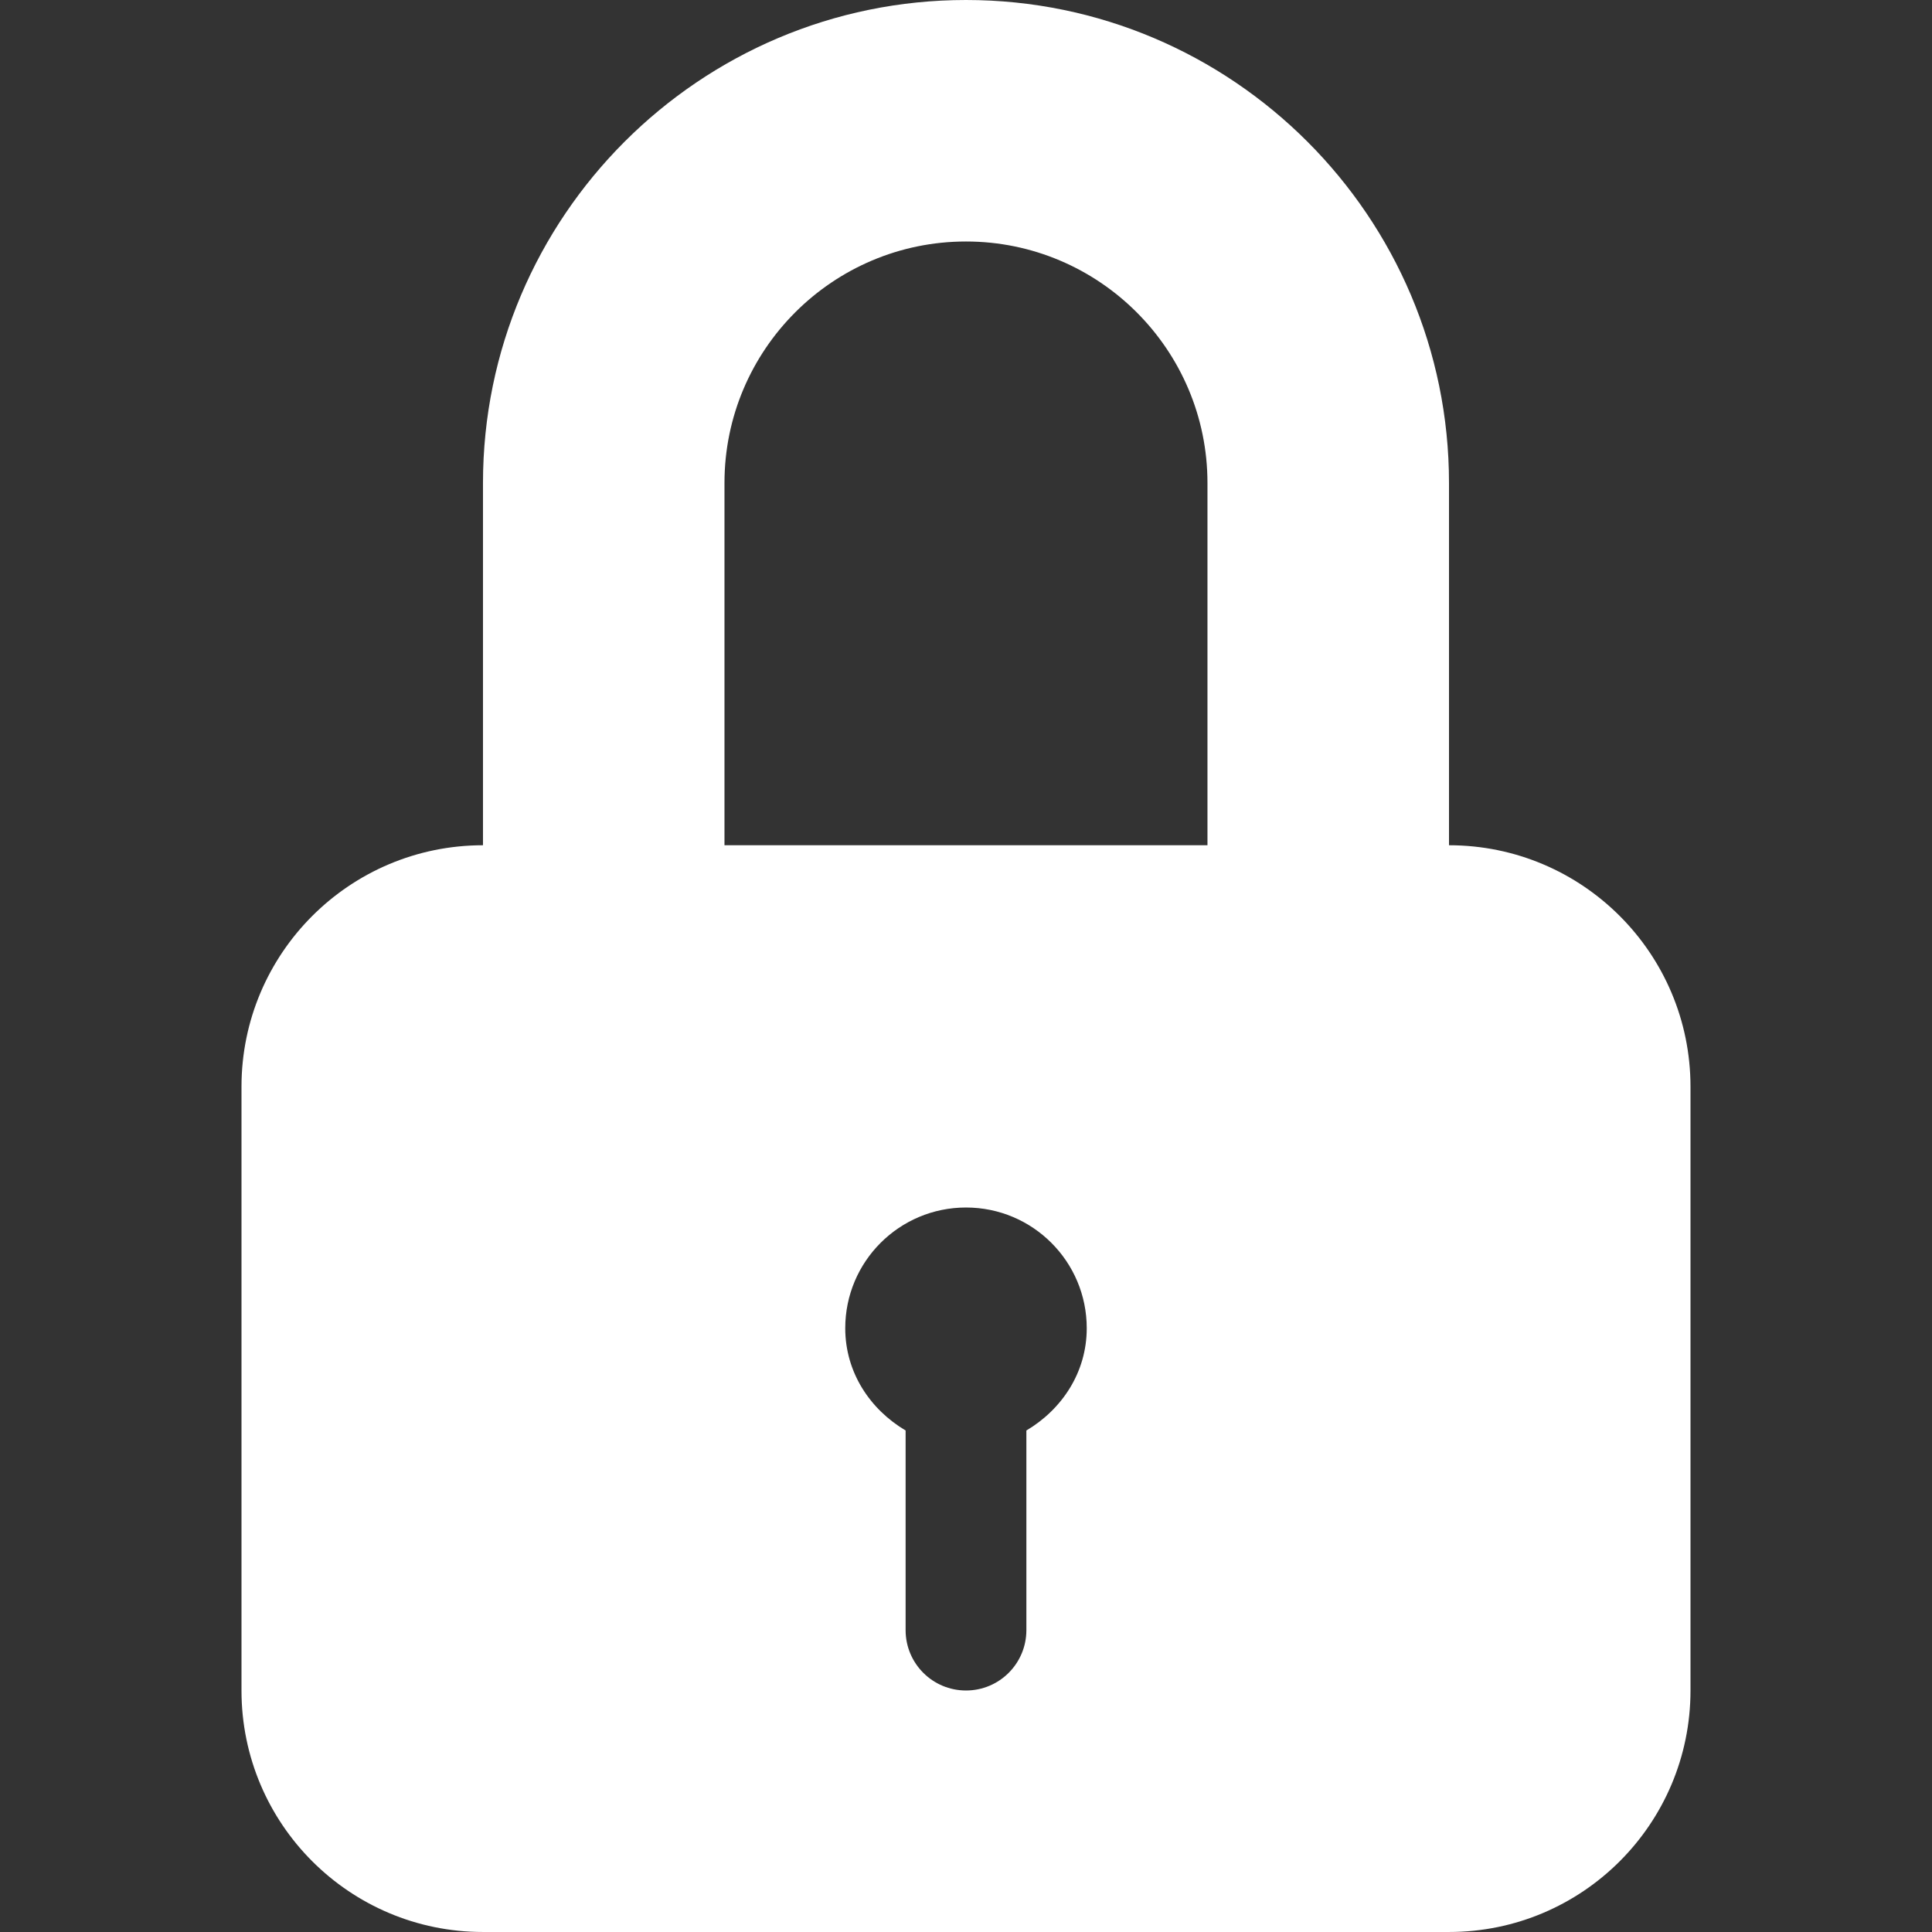 <?xml version="1.0"?>
<svg width="485.213" height="485.212" xmlns="http://www.w3.org/2000/svg" xmlns:svg="http://www.w3.org/2000/svg" enable-background="new 0 0 485.213 485.212" version="1.1" xml:space="preserve">
 <rect width="100%" height="100%" fill="#333333" stroke="none"/>
 <g class="layer">
  <title>Layer 1</title>
  <g id="svg_1">
   <path d="m363.91,212.28l0,-90.98c0,-66.87 -54.4,-121.3 -121.3,-121.3c-66.89,0 -121.31,54.43 -121.31,121.3l0,90.98c-33.49,0 -60.65,27.16 -60.65,60.65l0,151.63c0,33.5 27.16,60.65 60.65,60.65l242.61,0c33.49,0 60.65,-27.15 60.65,-60.65l0,-151.63c0,-33.49 -27.16,-60.65 -60.65,-60.65zm-106.14,146.98l0,50.14c0,8.38 -6.78,15.16 -15.16,15.16c-8.39,0 -15.17,-6.78 -15.17,-15.16l0,-50.14c-8.9,-5.27 -15.16,-14.57 -15.16,-25.68c0,-16.76 13.58,-30.32 30.33,-30.32c16.74,0 30.32,13.56 30.32,30.32c0,11.11 -6.26,20.41 -15.16,25.68zm45.48,-146.98l-121.3,0l0,-90.98c0,-33.46 27.2,-60.65 60.66,-60.65c33.43,0 60.64,27.19 60.64,60.65l0,90.98z" fill="#ffffff" id="svg_2"/>
  </g>
  <g id="svg_3"/>
  <g id="svg_4"/>
  <g id="svg_5"/>
  <g id="svg_6"/>
  <g id="svg_7"/>
  <g id="svg_8"/>
  <g id="svg_9"/>
  <g id="svg_10"/>
  <g id="svg_11"/>
  <g id="svg_12"/>
  <g id="svg_13"/>
  <g id="svg_14"/>
  <g id="svg_15"/>
  <g id="svg_16"/>
  <g id="svg_17"/>
 </g>
</svg>